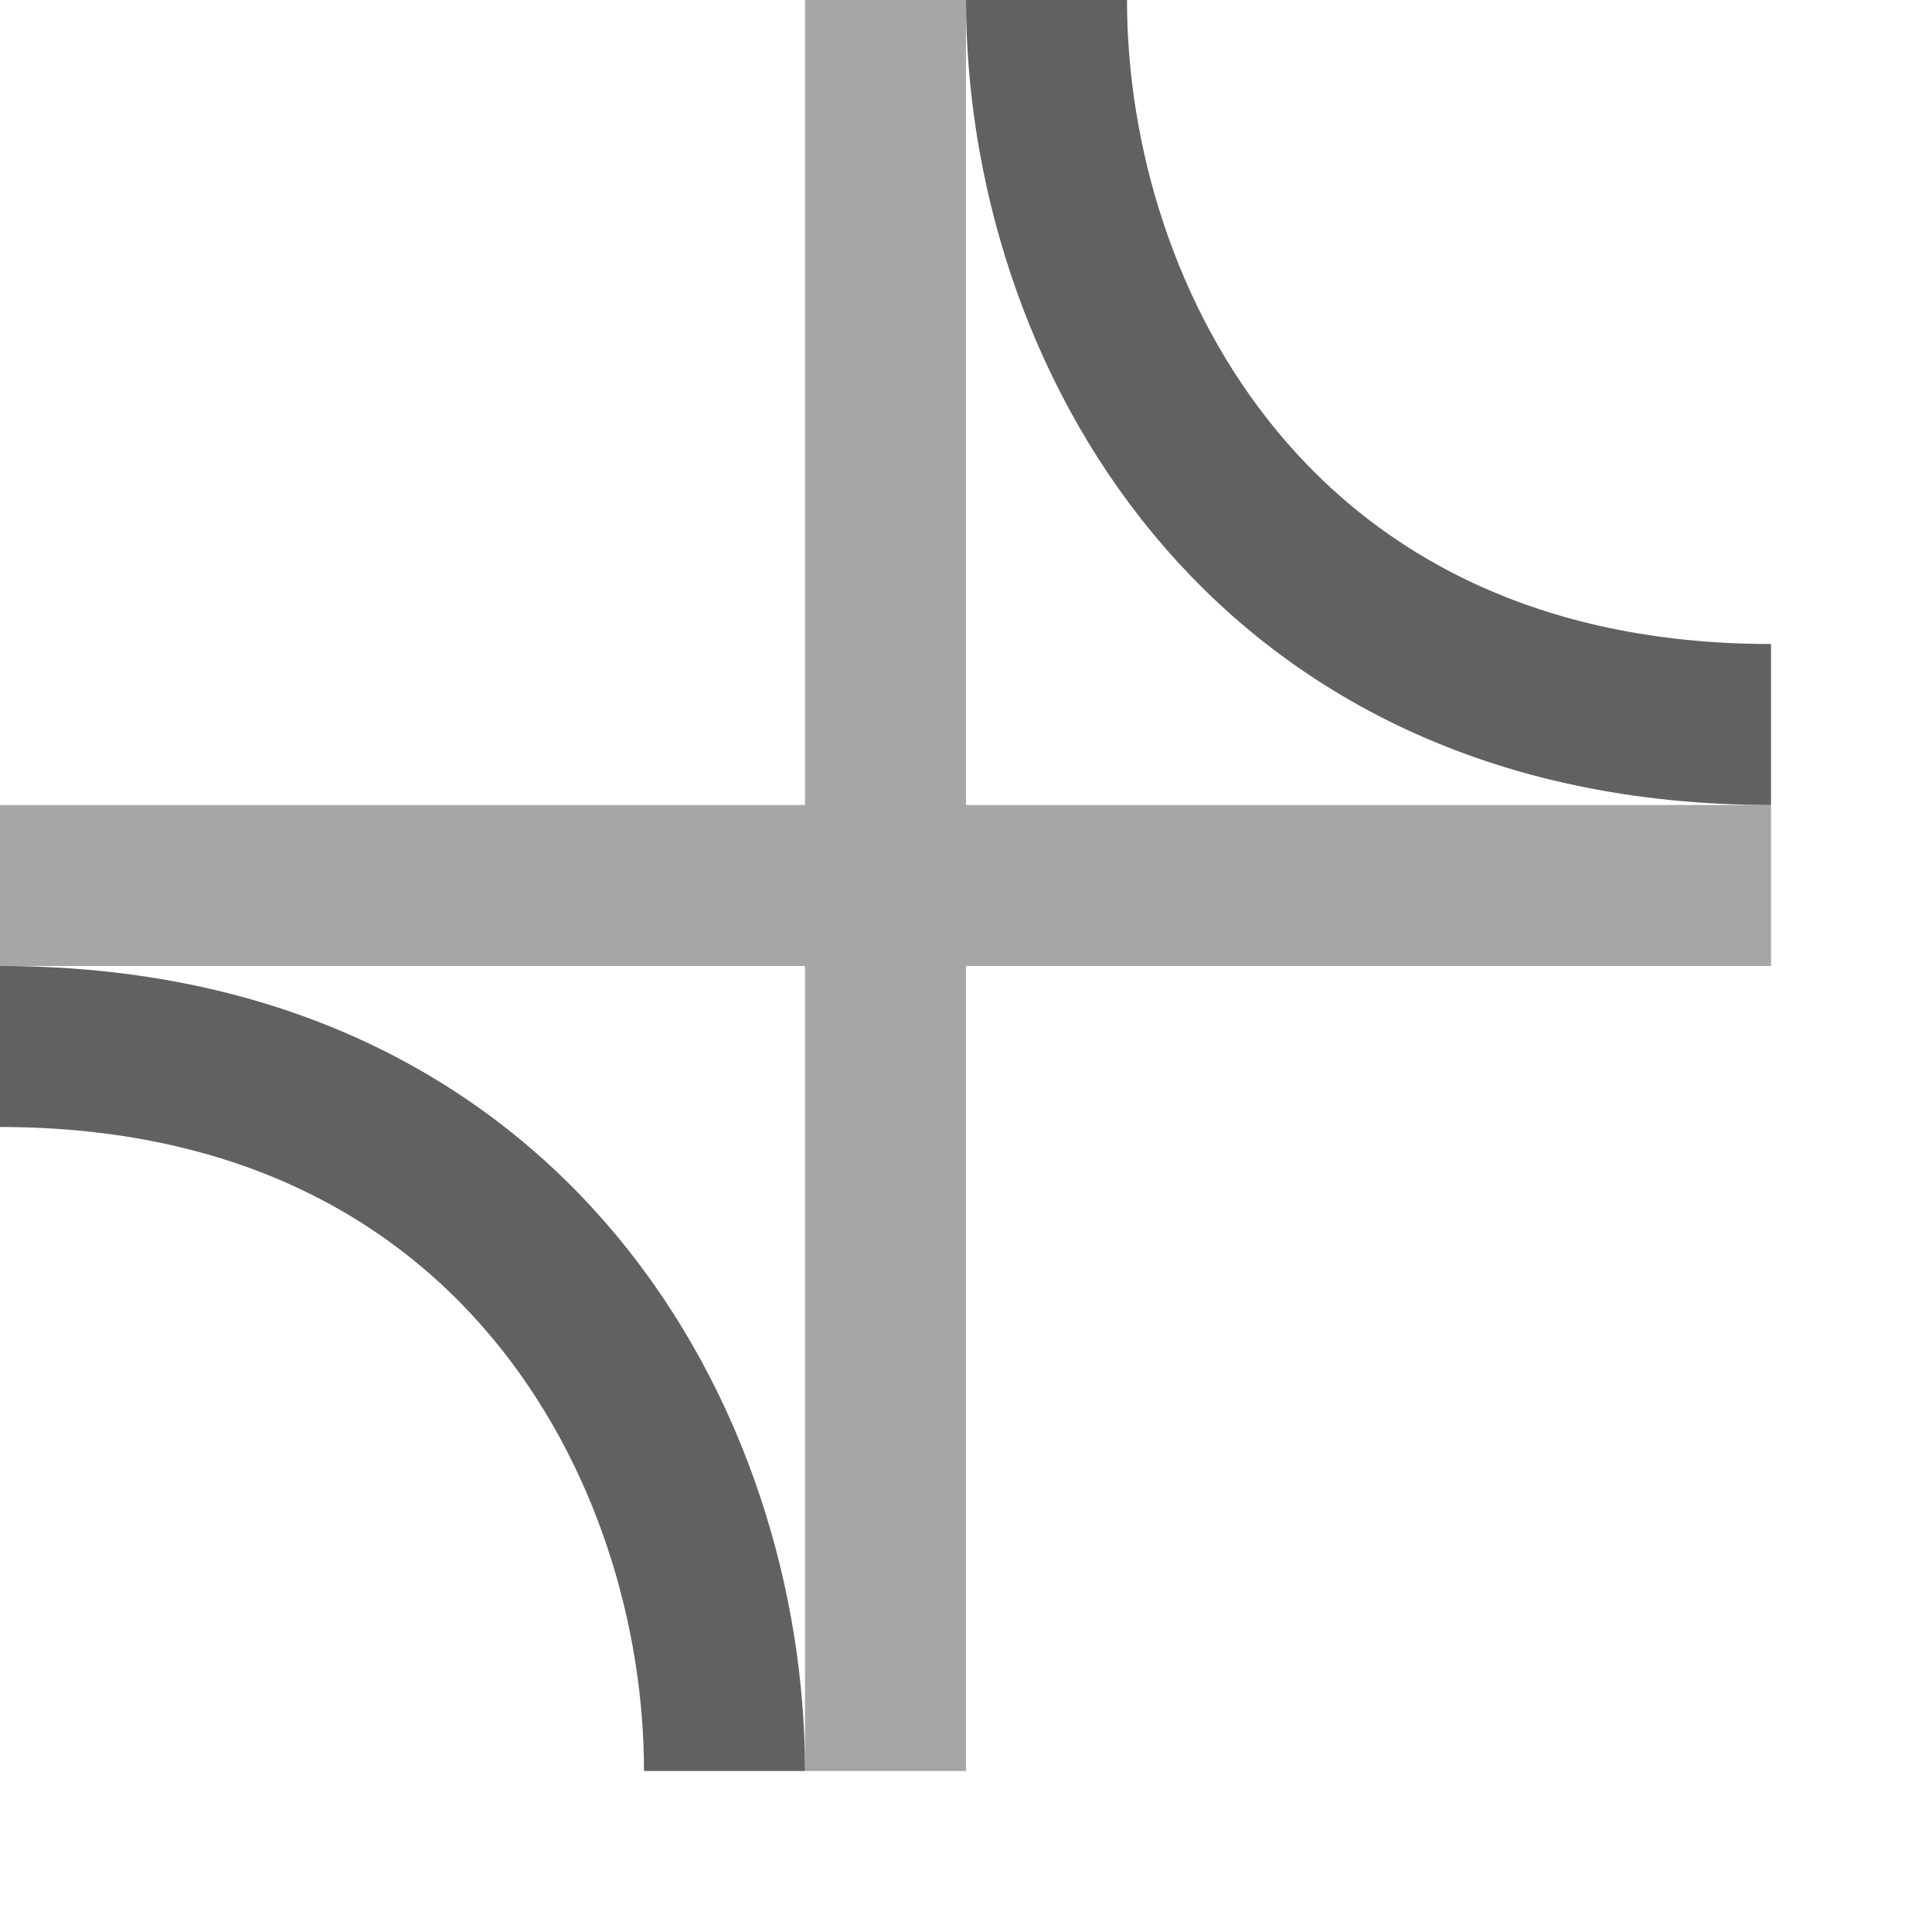 <svg width="12" height="12" viewBox="0 0 12 12" fill="none" xmlns="http://www.w3.org/2000/svg">
<path d="M5.5 0V11" stroke="#A6A6A6" stroke-miterlimit="10"/>
<path d="M0 5.5H11" stroke="#A6A6A6" stroke-miterlimit="10"/>
<path d="M6.5 0C6.5 2 7.8 4.5 11 4.5" stroke="#616160"/>
<path d="M4.5 11C4.5 9 3.2 6.5 3.93402e-07 6.5" stroke="#616160"/>
</svg>
